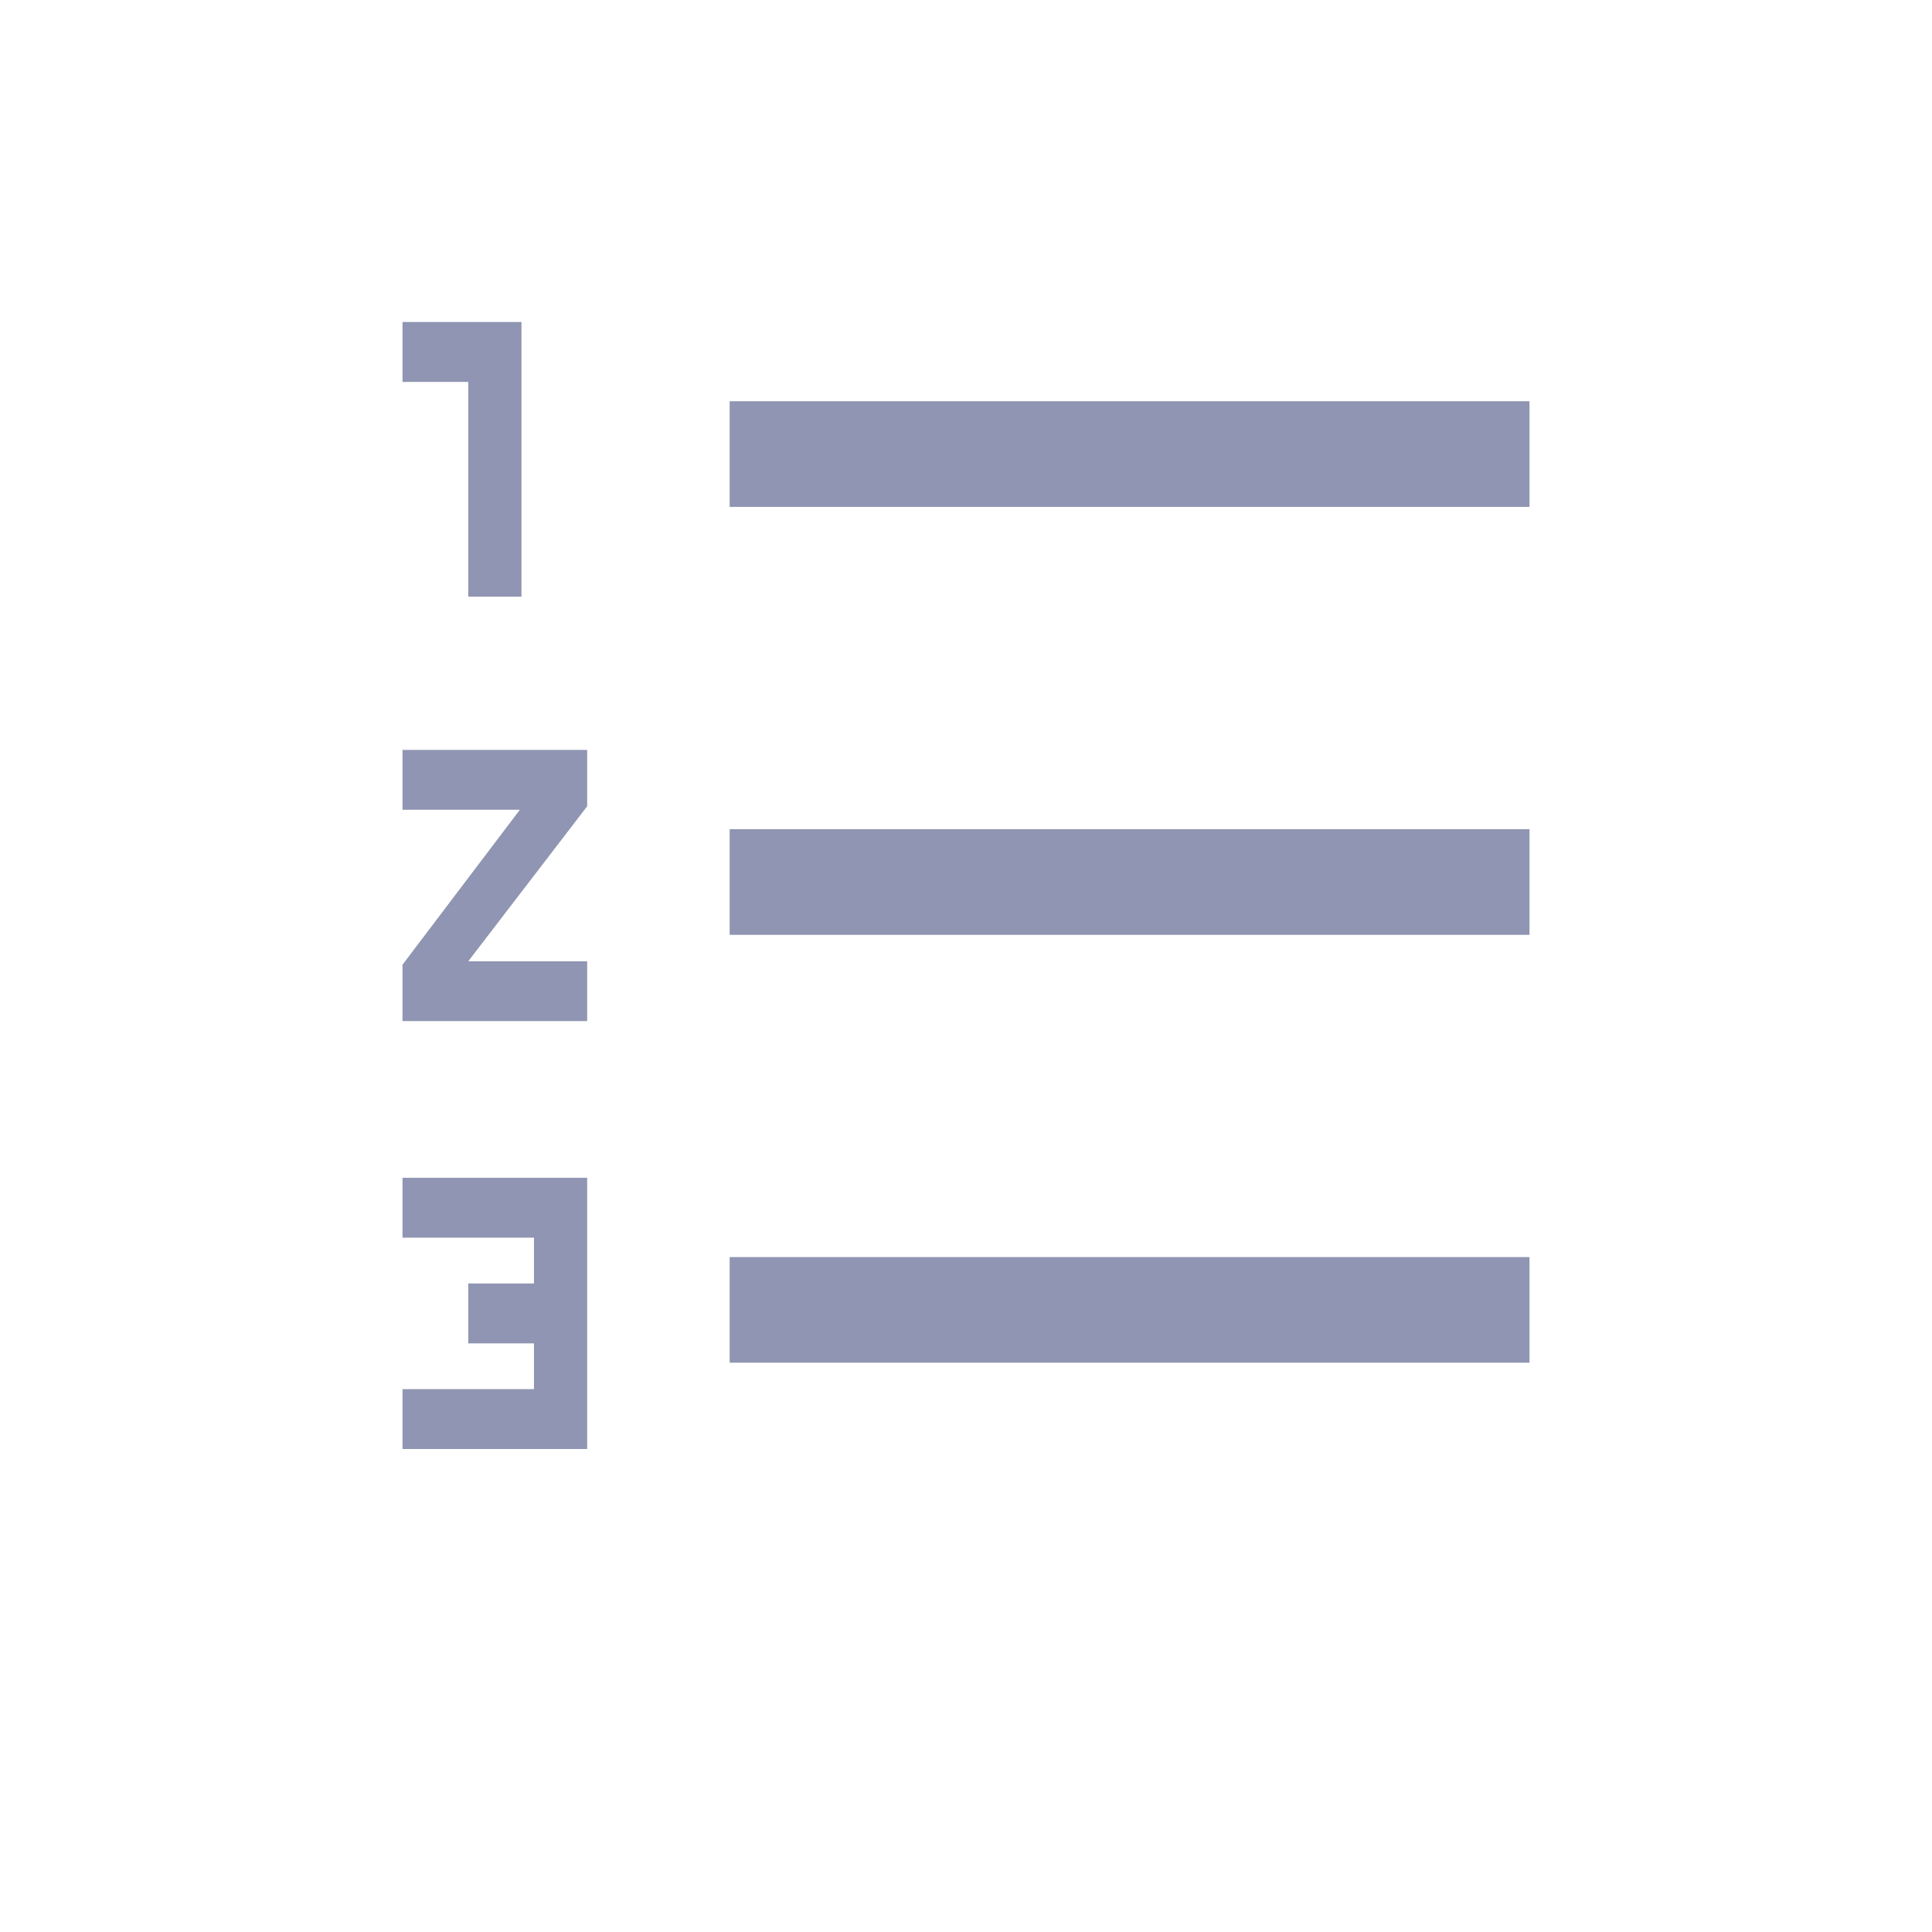 <svg width="24" height="24" viewBox="0 0 24 24" fill="none" xmlns="http://www.w3.org/2000/svg">
<path d="M5 18V17.256H6.633V16.688H5.817V15.944H6.633V15.375H5V14.631H7.294V18H5ZM9.064 16.928V15.616H19V16.928H9.064ZM5 12.684V11.984L6.458 10.059H5V9.316H7.294V10.016L5.817 11.941H7.294V12.684H5ZM9.064 11.613V10.3H19V11.613H9.064ZM5.817 7.412V4.744H5V4H6.478V7.412H5.817ZM9.064 6.297V4.984H19V6.297H9.064Z" fill="#8F95B2"/>
</svg>
